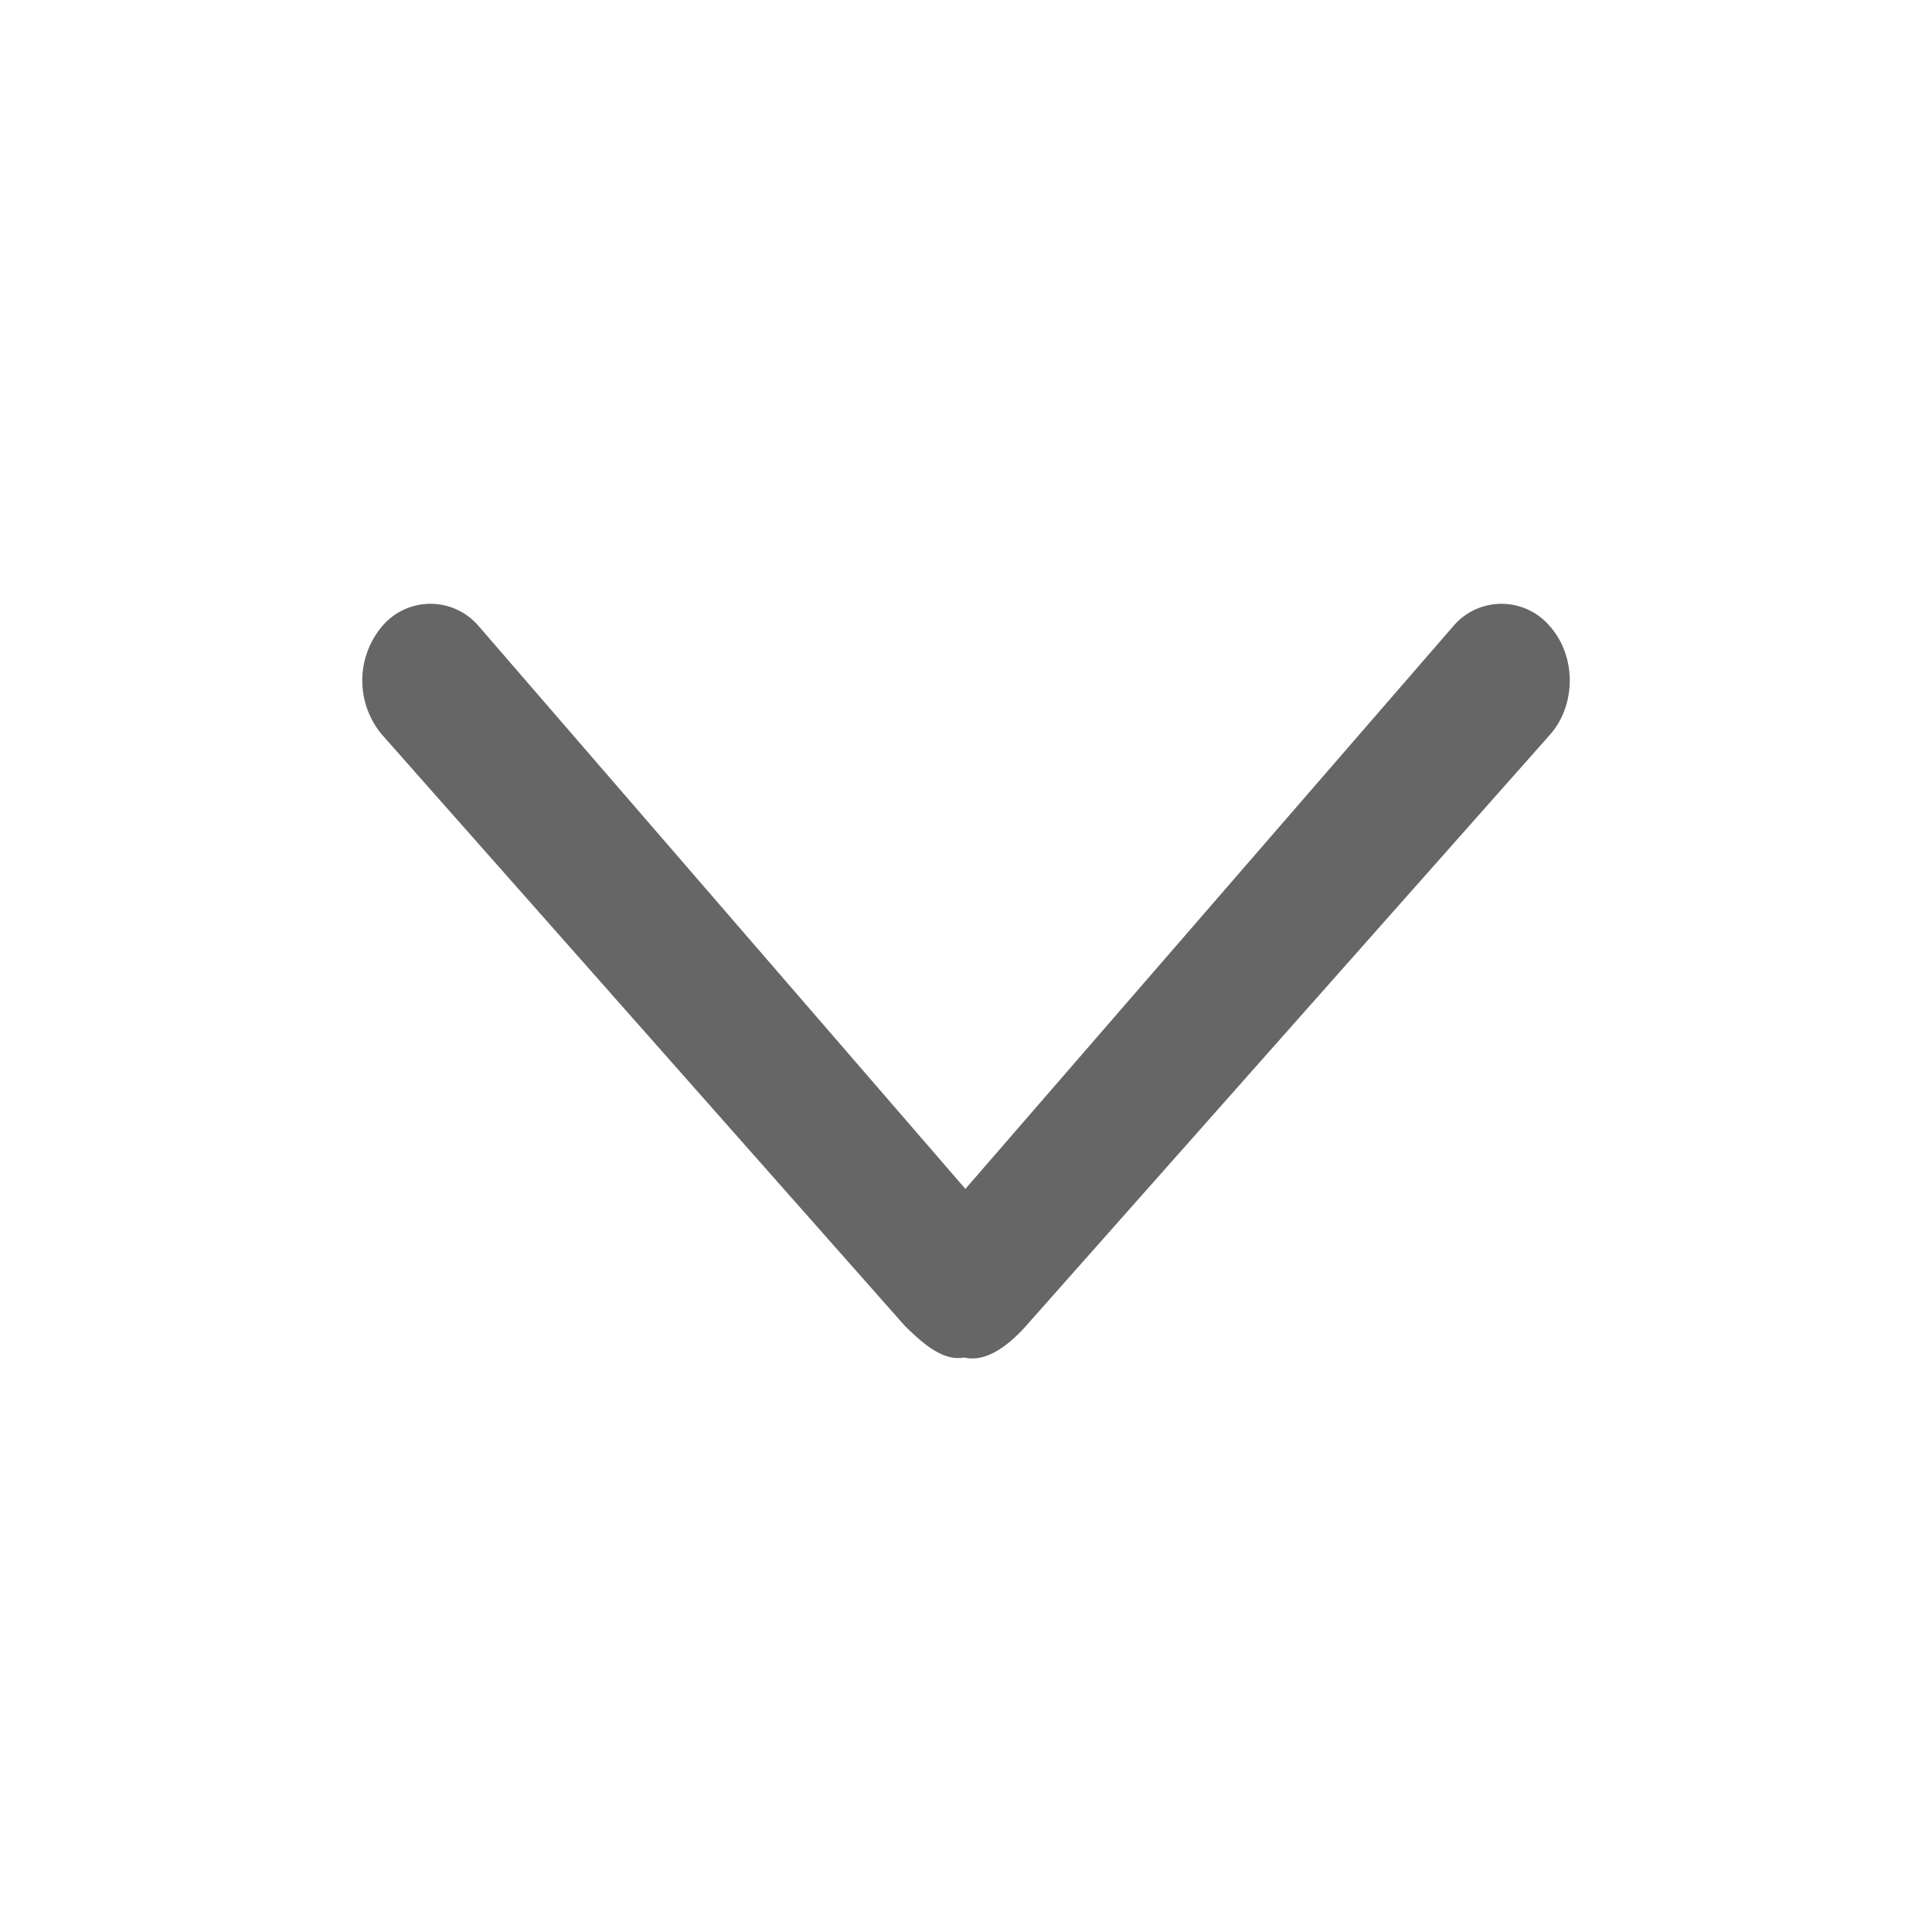 <?xml version="1.0" standalone="no"?>
<!DOCTYPE svg PUBLIC "-//W3C//DTD SVG 1.1//EN" "http://www.w3.org/Graphics/SVG/1.1/DTD/svg11.dtd"><svg t="1724321132225"
  class="icon" viewBox="0 0 1024 1024" version="1.1" xmlns="http://www.w3.org/2000/svg" p-id="7453"
  xmlns:xlink="http://www.w3.org/1999/xlink" width="200" height="200">
  <path
    d="M543.68 702.912c-8.96 10.048-21.12 19.456-32.64 16.576-11.52 2.176-22.4-7.936-31.36-16.64l-277.12-313.344a44.608 44.608 0 0 1 0-57.6 33.536 33.536 0 0 1 51.2 0l257.92 298.24 258.56-298.24a33.536 33.536 0 0 1 51.2 0c14.08 15.808 14.08 41.792 0 57.6l-277.76 313.408z"
    fill="#666666" p-id="7454"></path>
</svg>